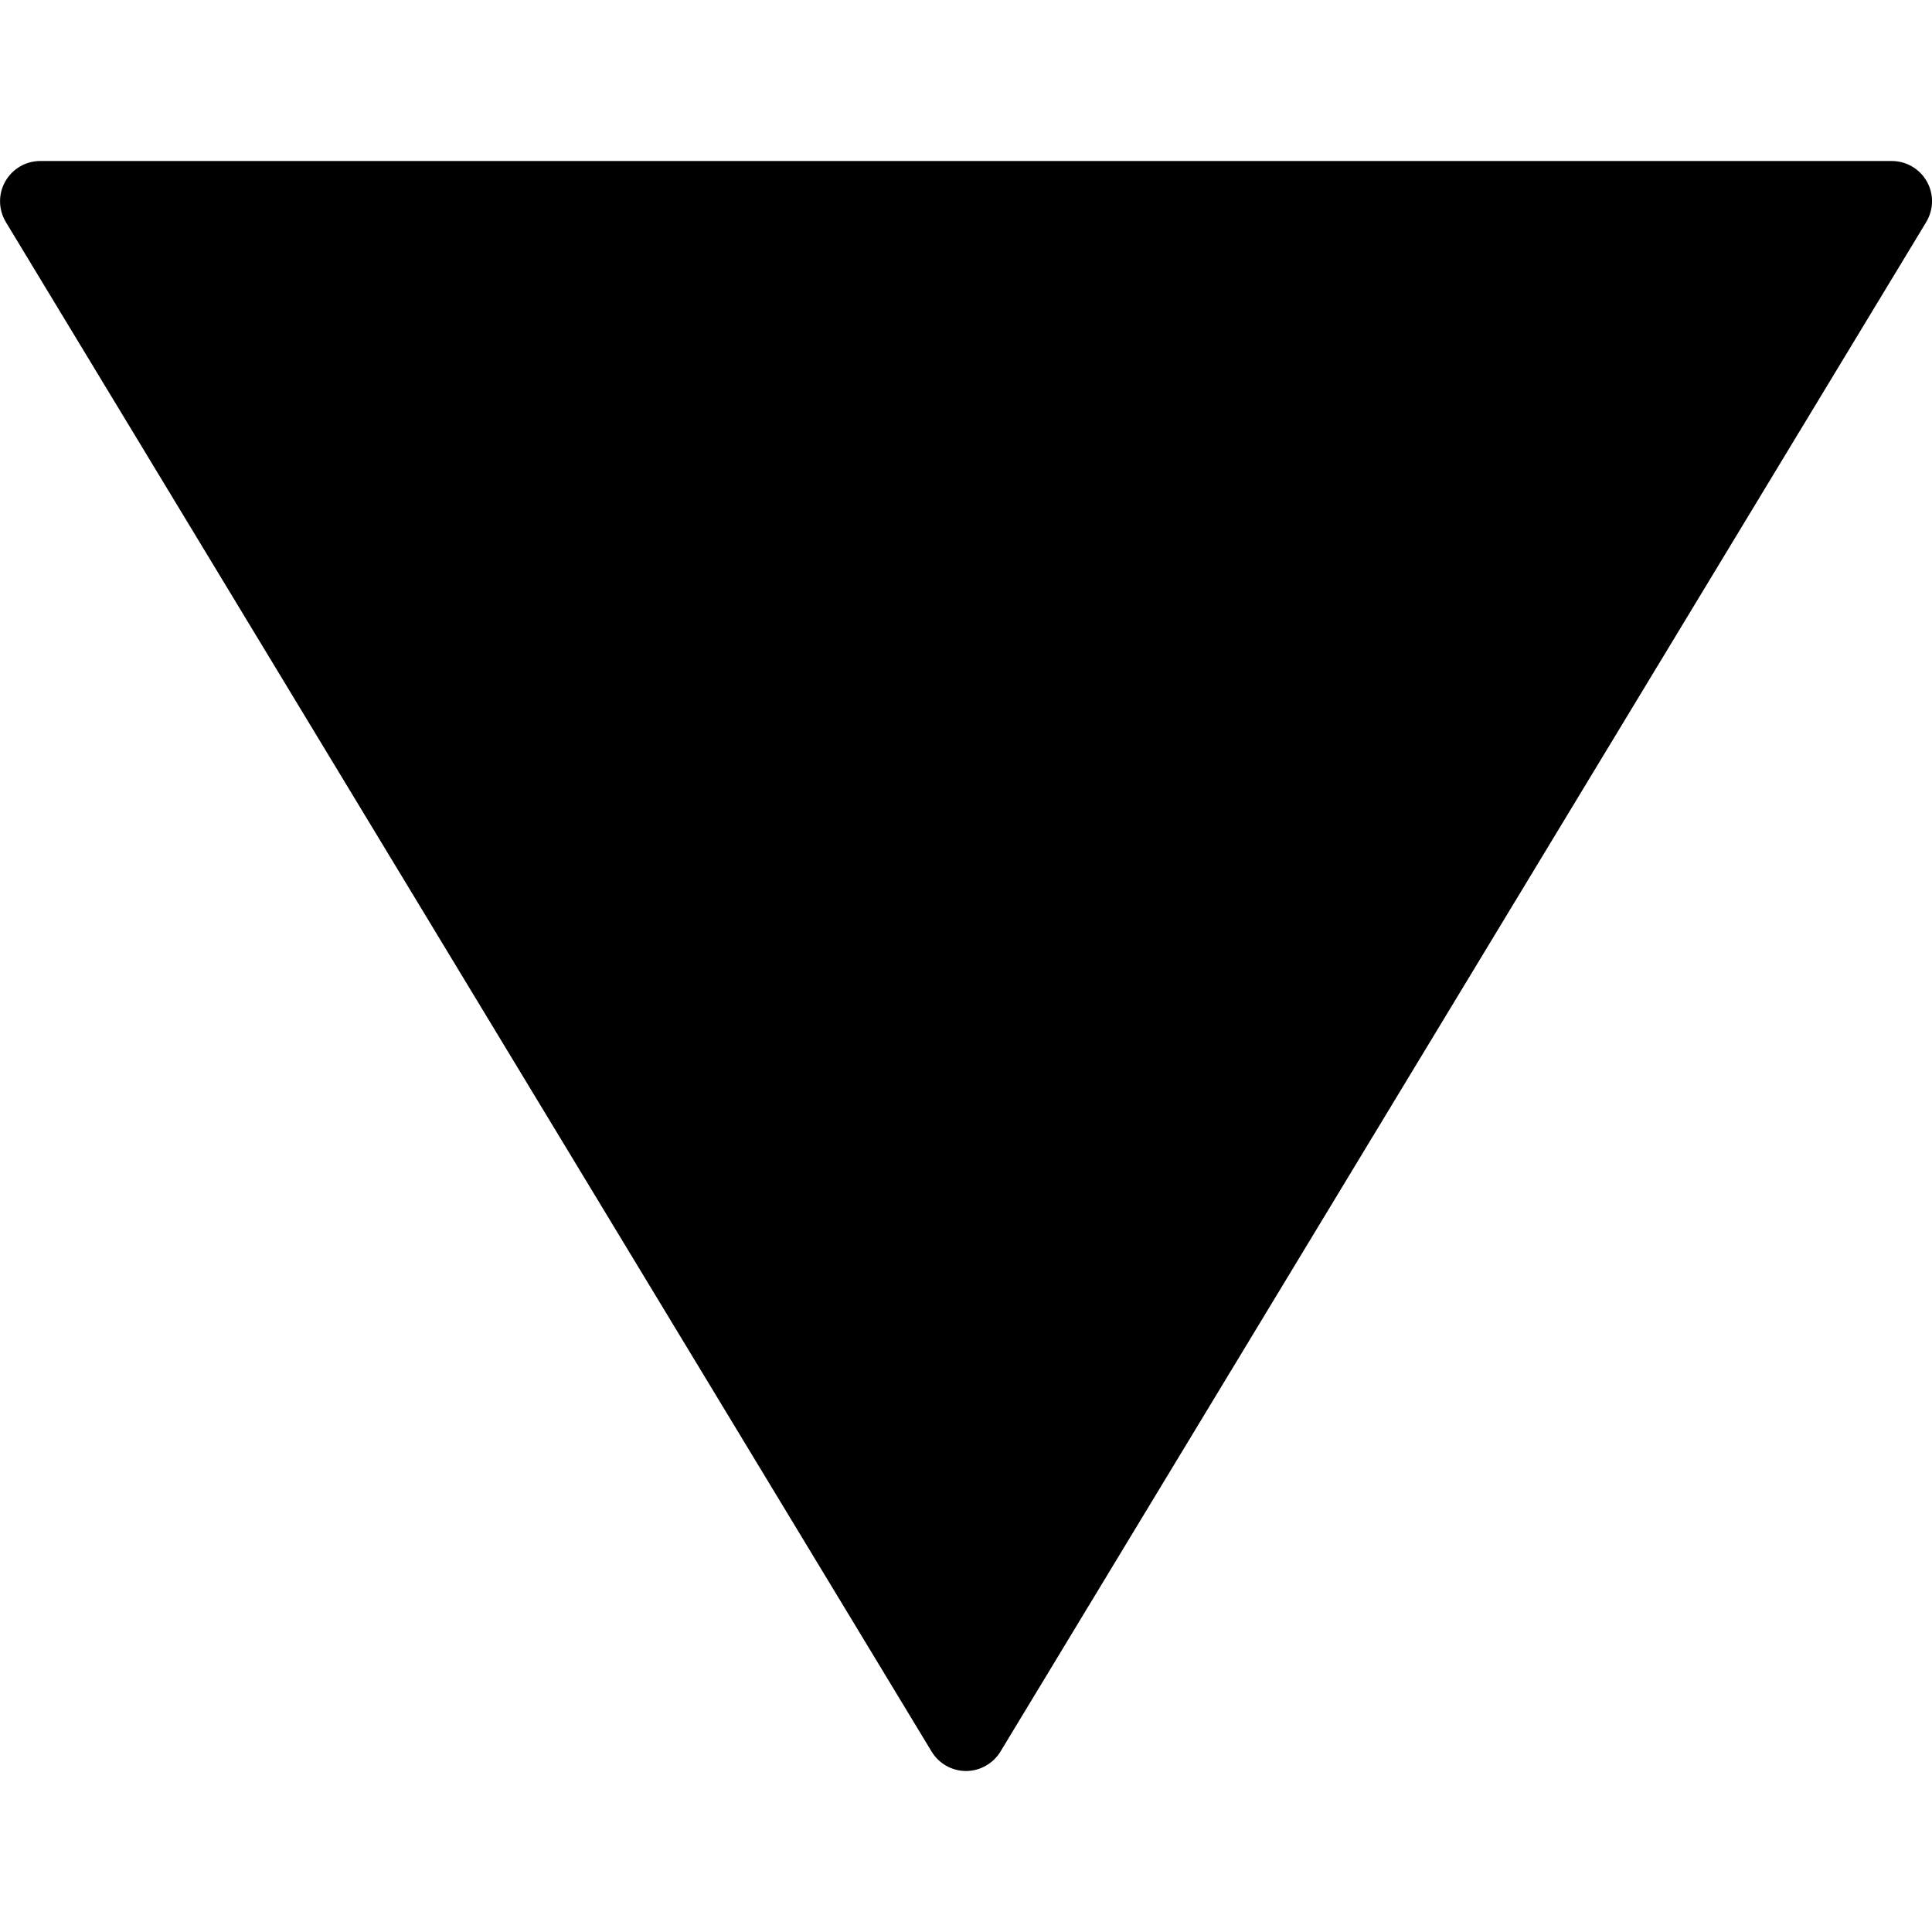 <?xml version="1.0" encoding="utf-8"?>
<!-- Generator: Adobe Illustrator 16.0.0, SVG Export Plug-In . SVG Version: 6.00 Build 0)  -->
<!DOCTYPE svg PUBLIC "-//W3C//DTD SVG 1.1//EN" "http://www.w3.org/Graphics/SVG/1.1/DTD/svg11.dtd">
<svg version="1.1" id="Filled_Icons" xmlns="http://www.w3.org/2000/svg" xmlns:xlink="http://www.w3.org/1999/xlink" x="0px"
	 y="0px" width="24px" height="24px" viewBox="0 0 24 24" enable-background="new 0 0 24 24" xml:space="preserve">
<path d="M23.936,2.255C23.848,2.098,23.681,2,23.5,2h-23C0.32,2,0.153,2.098,0.065,2.255c-0.089,0.157-0.085,0.35,0.008,0.504
	l11.5,19C11.663,21.908,11.826,22,12,22s0.337-0.092,0.428-0.241l11.5-19C24.021,2.604,24.025,2.412,23.936,2.255z"/>
</svg>
